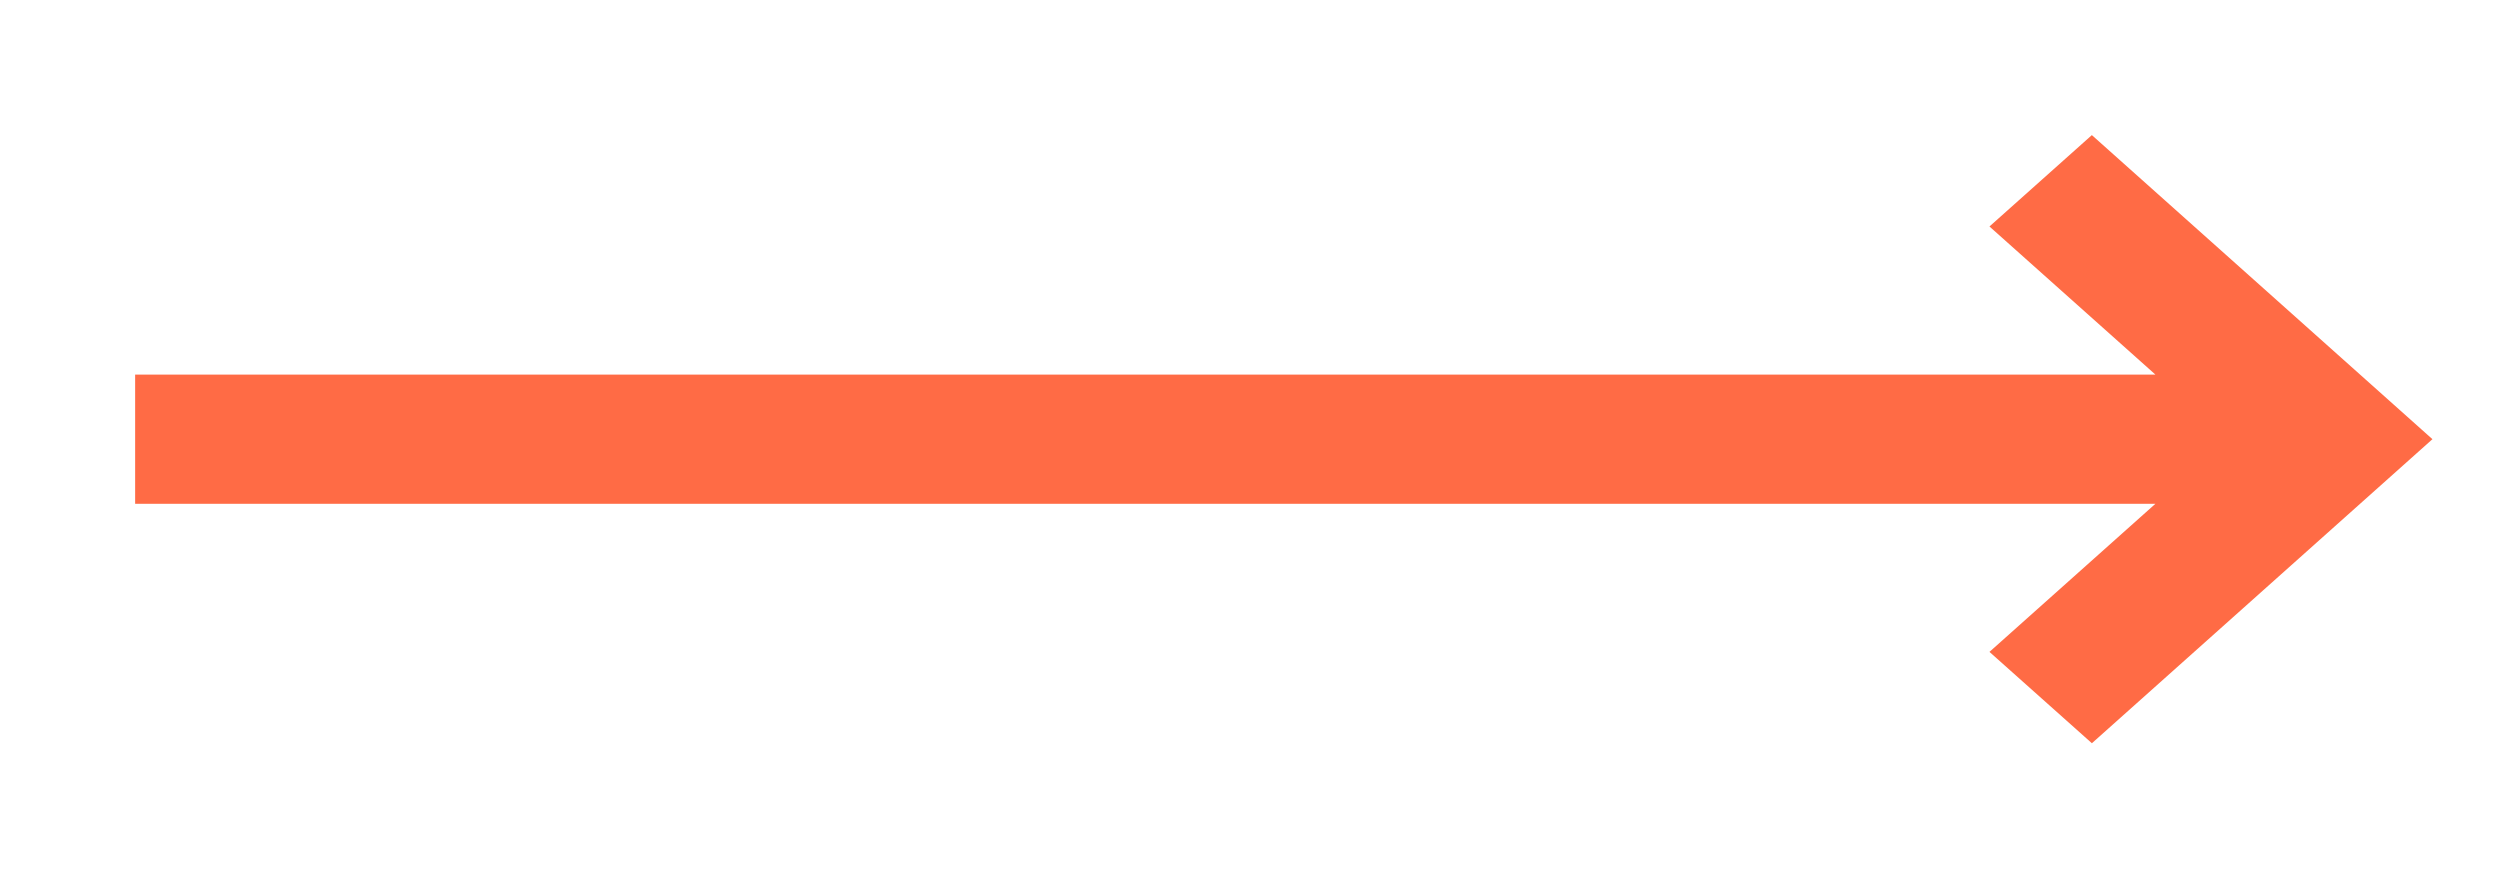 <svg xmlns="http://www.w3.org/2000/svg" width="37" height="13"><path fill="#FF6B45" paint-order="stroke fill markers" fill-rule="evenodd" d="M30.959 2l-1.515 1.352L31.9 5.544H2v1.912h29.9l-2.456 2.192L30.96 11 36 6.5 30.96 2z"/></svg>